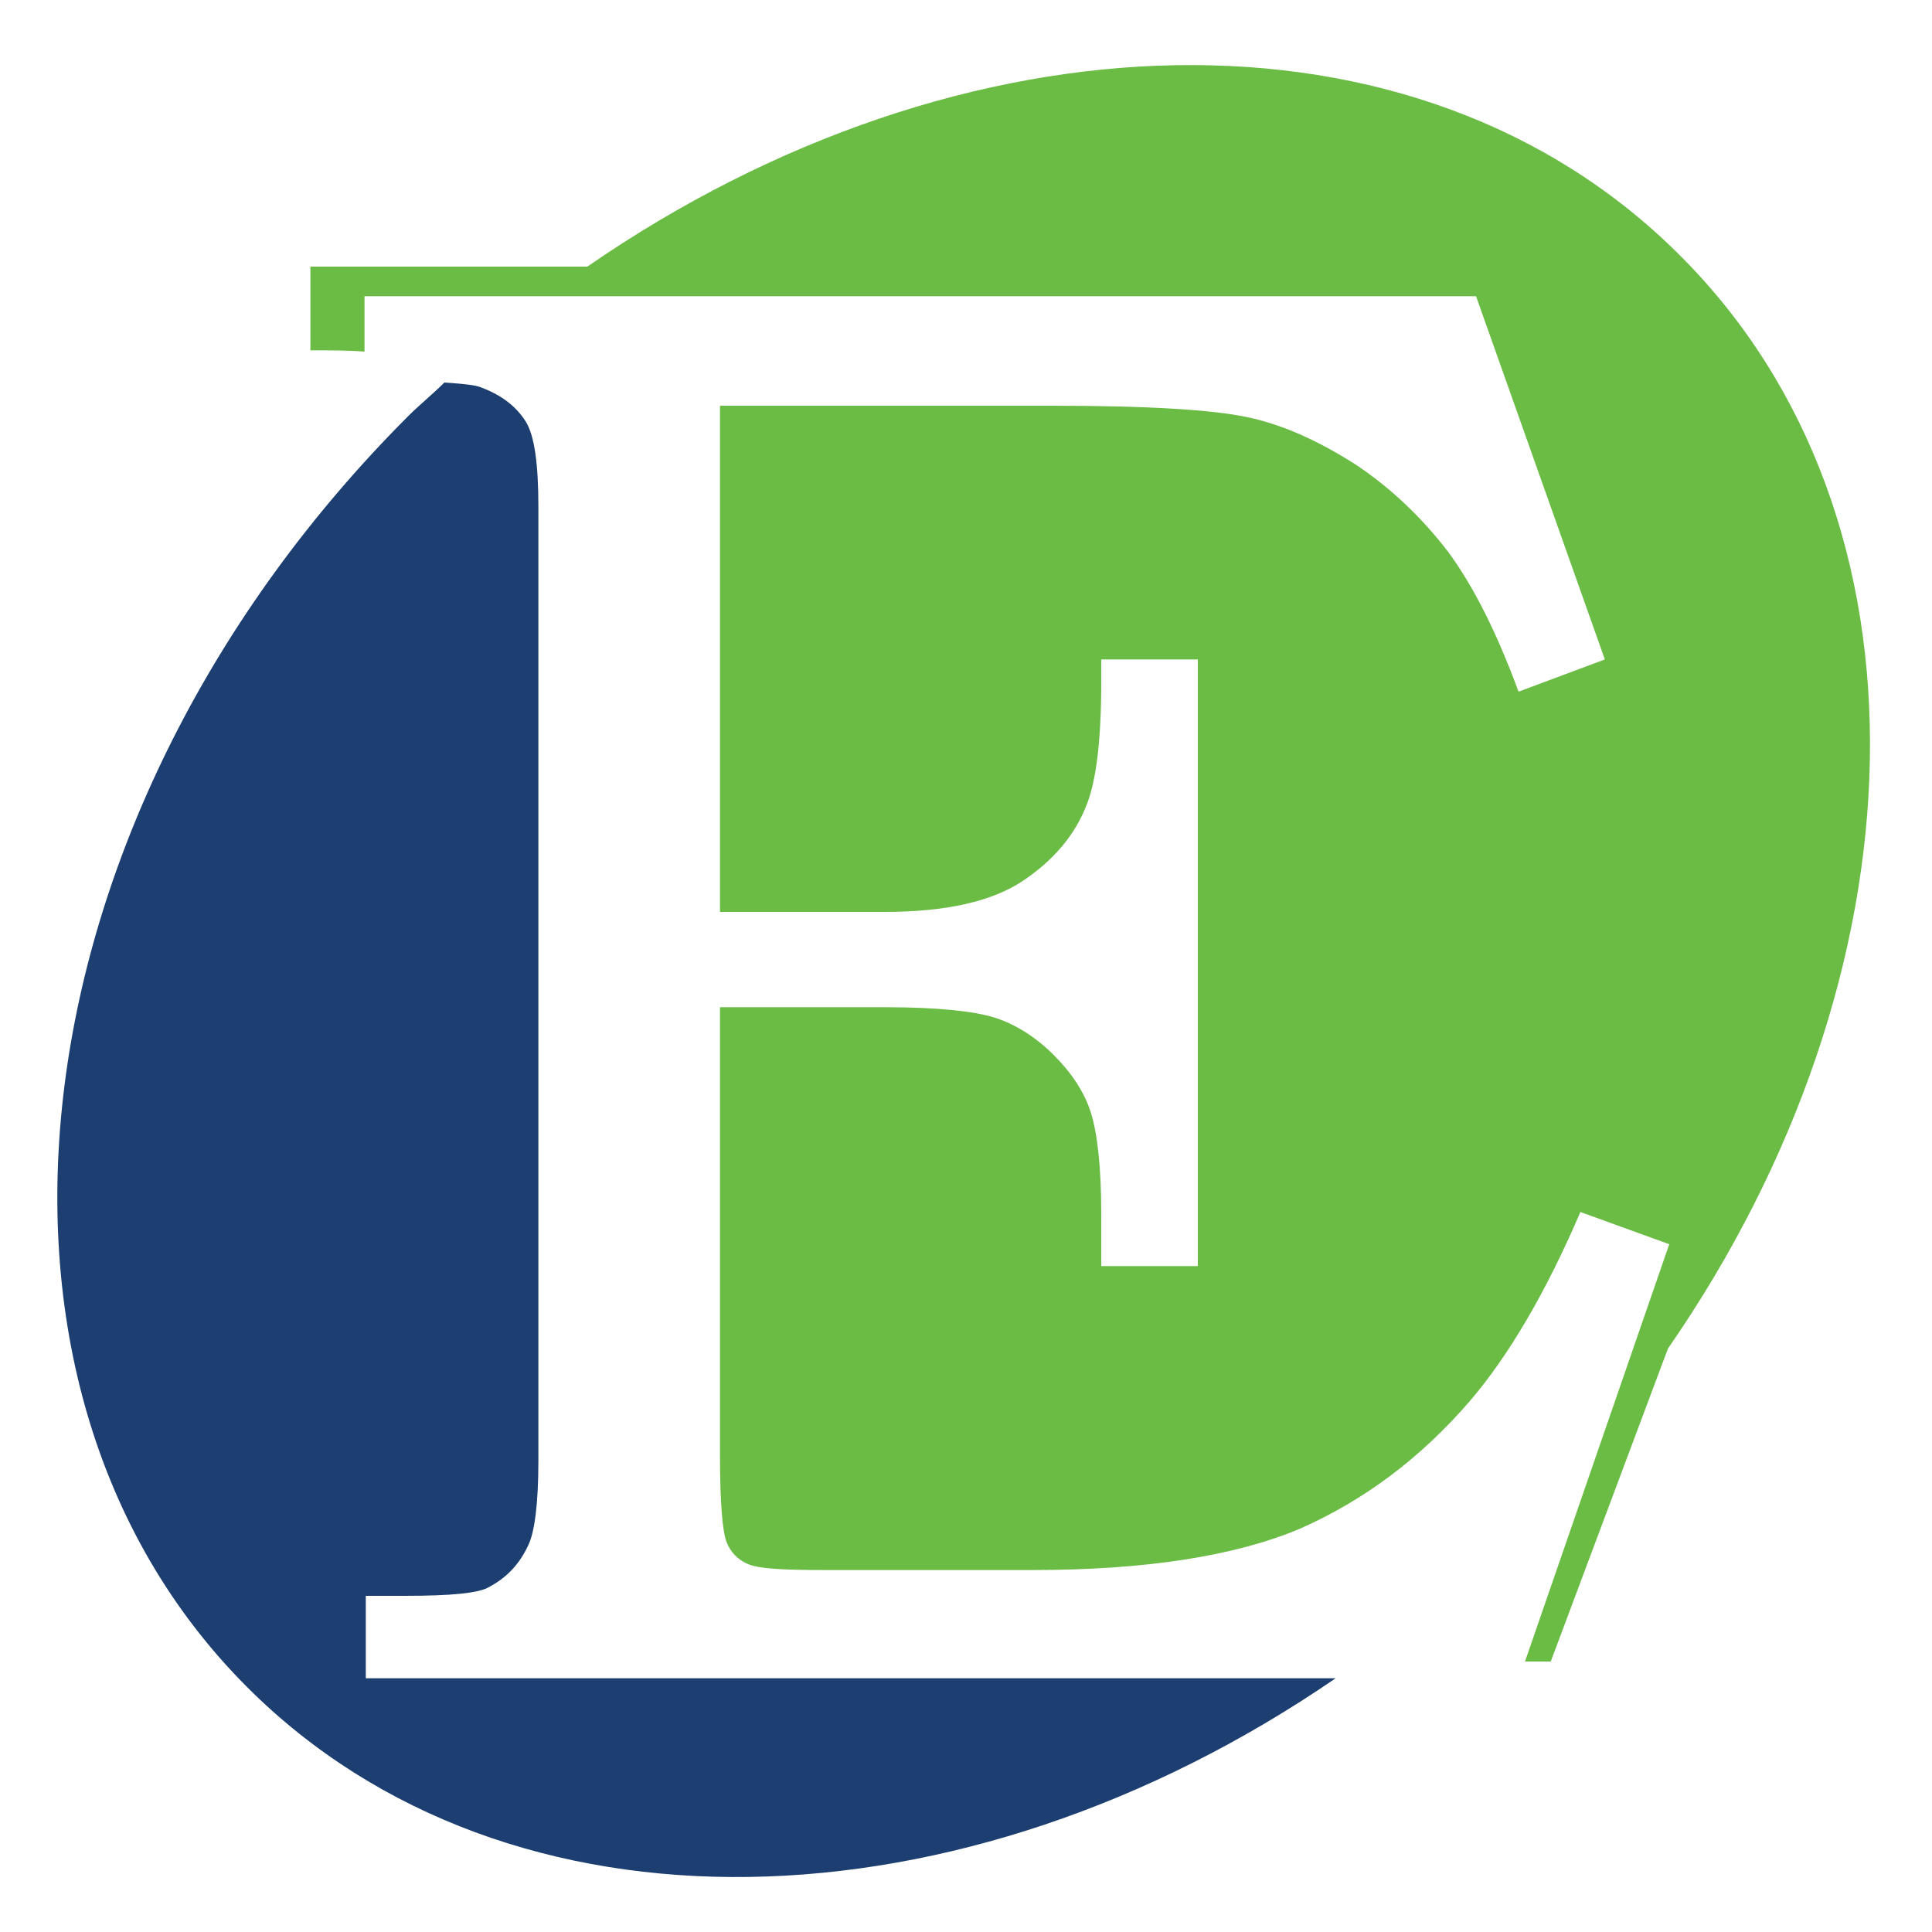 <?xml version="1.0" encoding="utf-8"?>
<!-- Generator: Adobe Illustrator 18.1.0, SVG Export Plug-In . SVG Version: 6.00 Build 0)  -->
<svg version="1.1" id="Layer_1" xmlns="http://www.w3.org/2000/svg" xmlns:xlink="http://www.w3.org/1999/xlink" x="0px" y="0px"
	 viewBox="0 0 150 150" enable-background="new 0 0 150 150" xml:space="preserve">
<g>
	<path fill="#1C3E71" d="M28.4,123.9h3c3.6,0,5.8-0.2,6.6-0.7c1.3-0.7,2.3-1.7,3-3.2c0.5-1,0.8-3.2,0.8-6.6V39.4
		c0-3.4-0.3-5.6-1-6.7c-0.7-1.1-1.8-2-3.4-2.6c-0.4-0.2-1.4-0.3-2.9-0.4c-0.9,0.9-1.9,1.7-2.8,2.6C1,63-4.6,107.2,19.2,131
		c20.3,20.3,55.5,19.2,84.5-0.7H28.4V123.9z"/>
	<path fill="#6ABC45" d="M129.5,104.7c20.1-29,21.4-64.5,0.9-84.9C110-0.6,74.7,0.6,45.6,20.7H24.1v6.5c1.6,0,3,0,4.2,0.1V23h86.3
		l10,28.2l-6.7,2.5c-1.7-4.6-3.5-8.2-5.5-10.9c-2-2.6-4.4-4.9-7.1-6.7c-2.8-1.8-5.6-3.1-8.4-3.7c-2.8-0.6-7.9-0.9-15.3-0.9H55.9
		v39.3h12.8c4.7,0,8.3-0.8,10.7-2.4c2.4-1.6,4.1-3.6,5-6c0.7-1.8,1.1-4.9,1.1-9.4v-1.8H93v47.1h-7.5v-4.1c0-3.6-0.3-6.2-0.8-7.8
		c-0.5-1.6-1.5-3.1-2.9-4.5c-1.4-1.4-3-2.4-4.6-2.9c-1.6-0.5-4.5-0.8-8.4-0.8H55.9v34.9c0,3.6,0.2,5.8,0.5,6.6
		c0.3,0.8,0.9,1.4,1.6,1.7c0.8,0.4,2.8,0.5,6.2,0.5h15.9c8.9,0,15.8-1.1,20.8-3.2c5-2.2,9.4-5.5,13.2-9.9c3-3.5,5.9-8.4,8.6-14.7
		l6.9,2.5L118.4,129h2L129.5,104.7z"/>
</g>
</svg>
